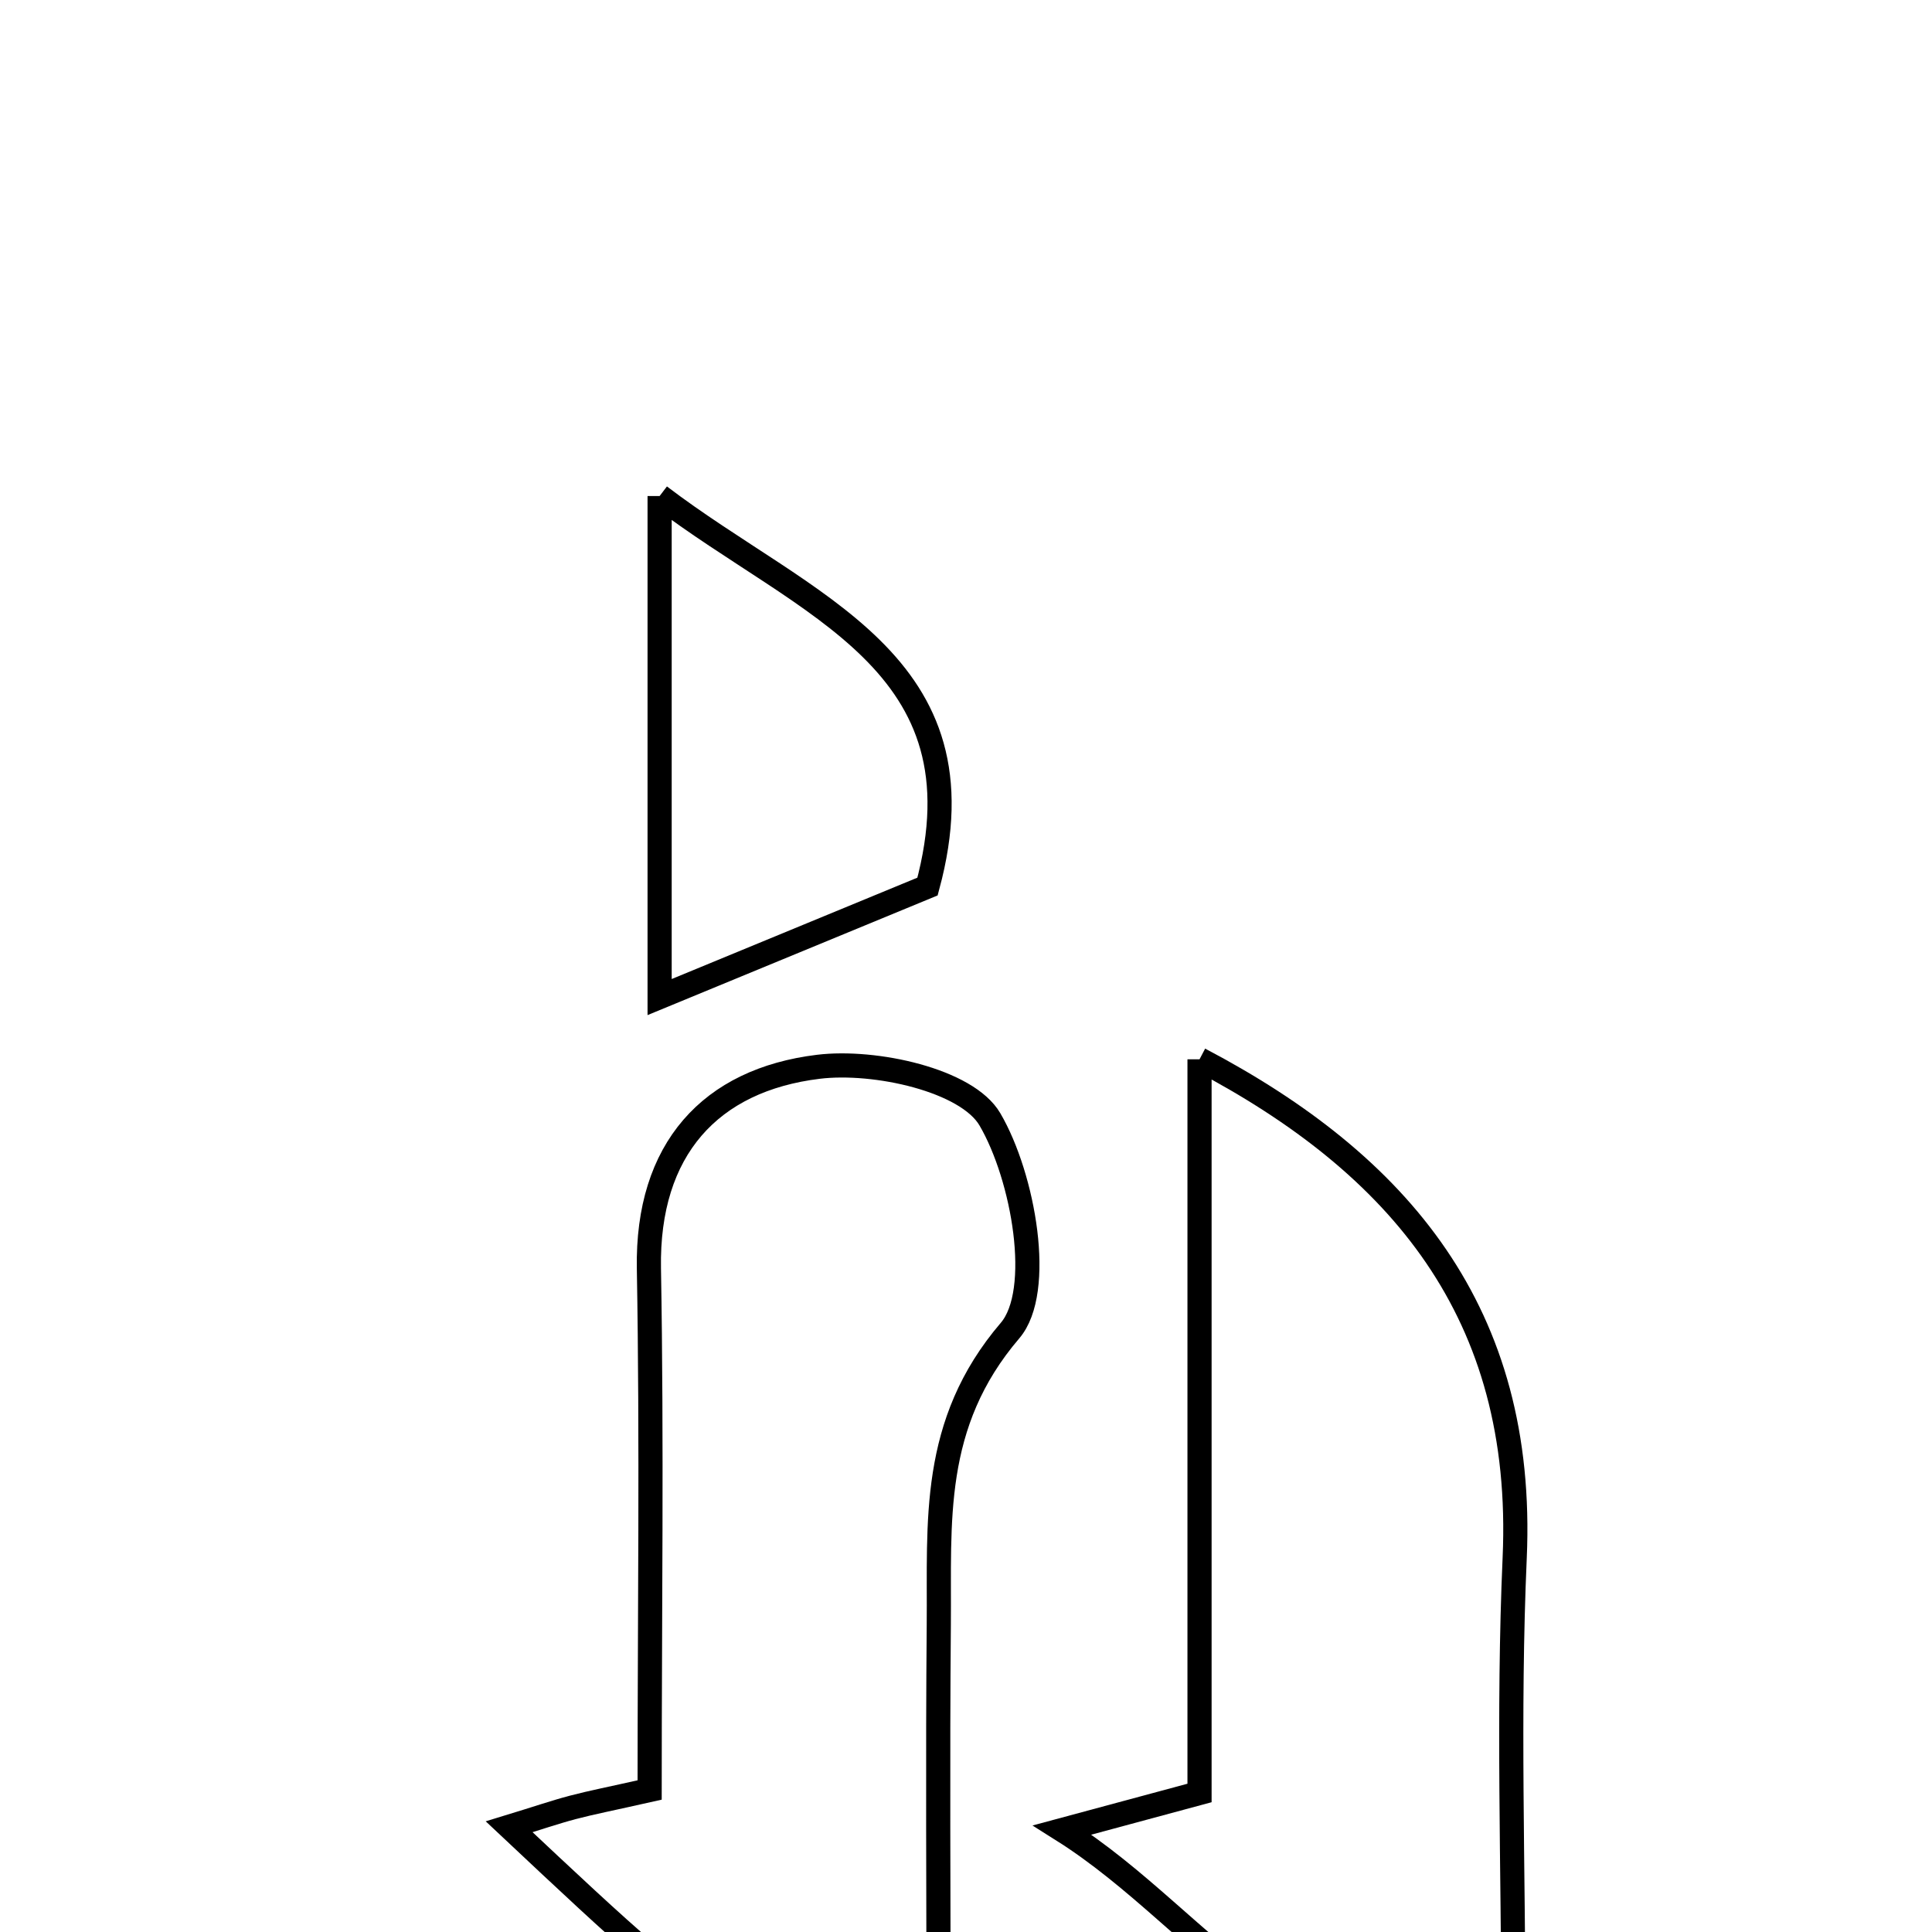 <svg xmlns="http://www.w3.org/2000/svg" viewBox="0.0 0.0 24.0 24.0" height="200px" width="200px"><path fill="none" stroke="black" stroke-width=".3" stroke-opacity="1.0"  filling="0" d="M8.194 6.162 C10.019 7.552 12.278 8.213 11.522 11.013 C10.472 11.446 9.446 11.87 8.194 12.386 C8.194 10.287 8.194 8.387 8.194 6.162"></path>
<path fill="none" stroke="black" stroke-width=".3" stroke-opacity="1.0"  filling="0" d="M14.901 13.159 C17.385 14.465 18.95 16.311 18.816 19.352 C18.731 21.282 18.8 23.22 18.8 25.142 C16.095 26.055 15.06 23.907 13.196 22.733 C13.985 22.521 14.468 22.39 14.901 22.273 C14.901 19.218 14.901 16.245 14.901 13.159"></path>
<path fill="none" stroke="black" stroke-width=".3" stroke-opacity="1.0"  filling="0" d="M10.166 13.252 C10.87 13.166 12.013 13.418 12.297 13.905 C12.717 14.623 12.965 16.04 12.547 16.529 C11.554 17.691 11.673 18.907 11.662 20.18 C11.647 21.868 11.659 23.556 11.659 25.215 C9.232 25.424 9.232 25.424 6.325 22.693 C6.673 22.587 6.892 22.511 7.116 22.452 C7.347 22.391 7.582 22.346 8.07 22.236 C8.07 20.098 8.099 17.927 8.061 15.758 C8.035 14.273 8.828 13.415 10.166 13.252"></path></svg>